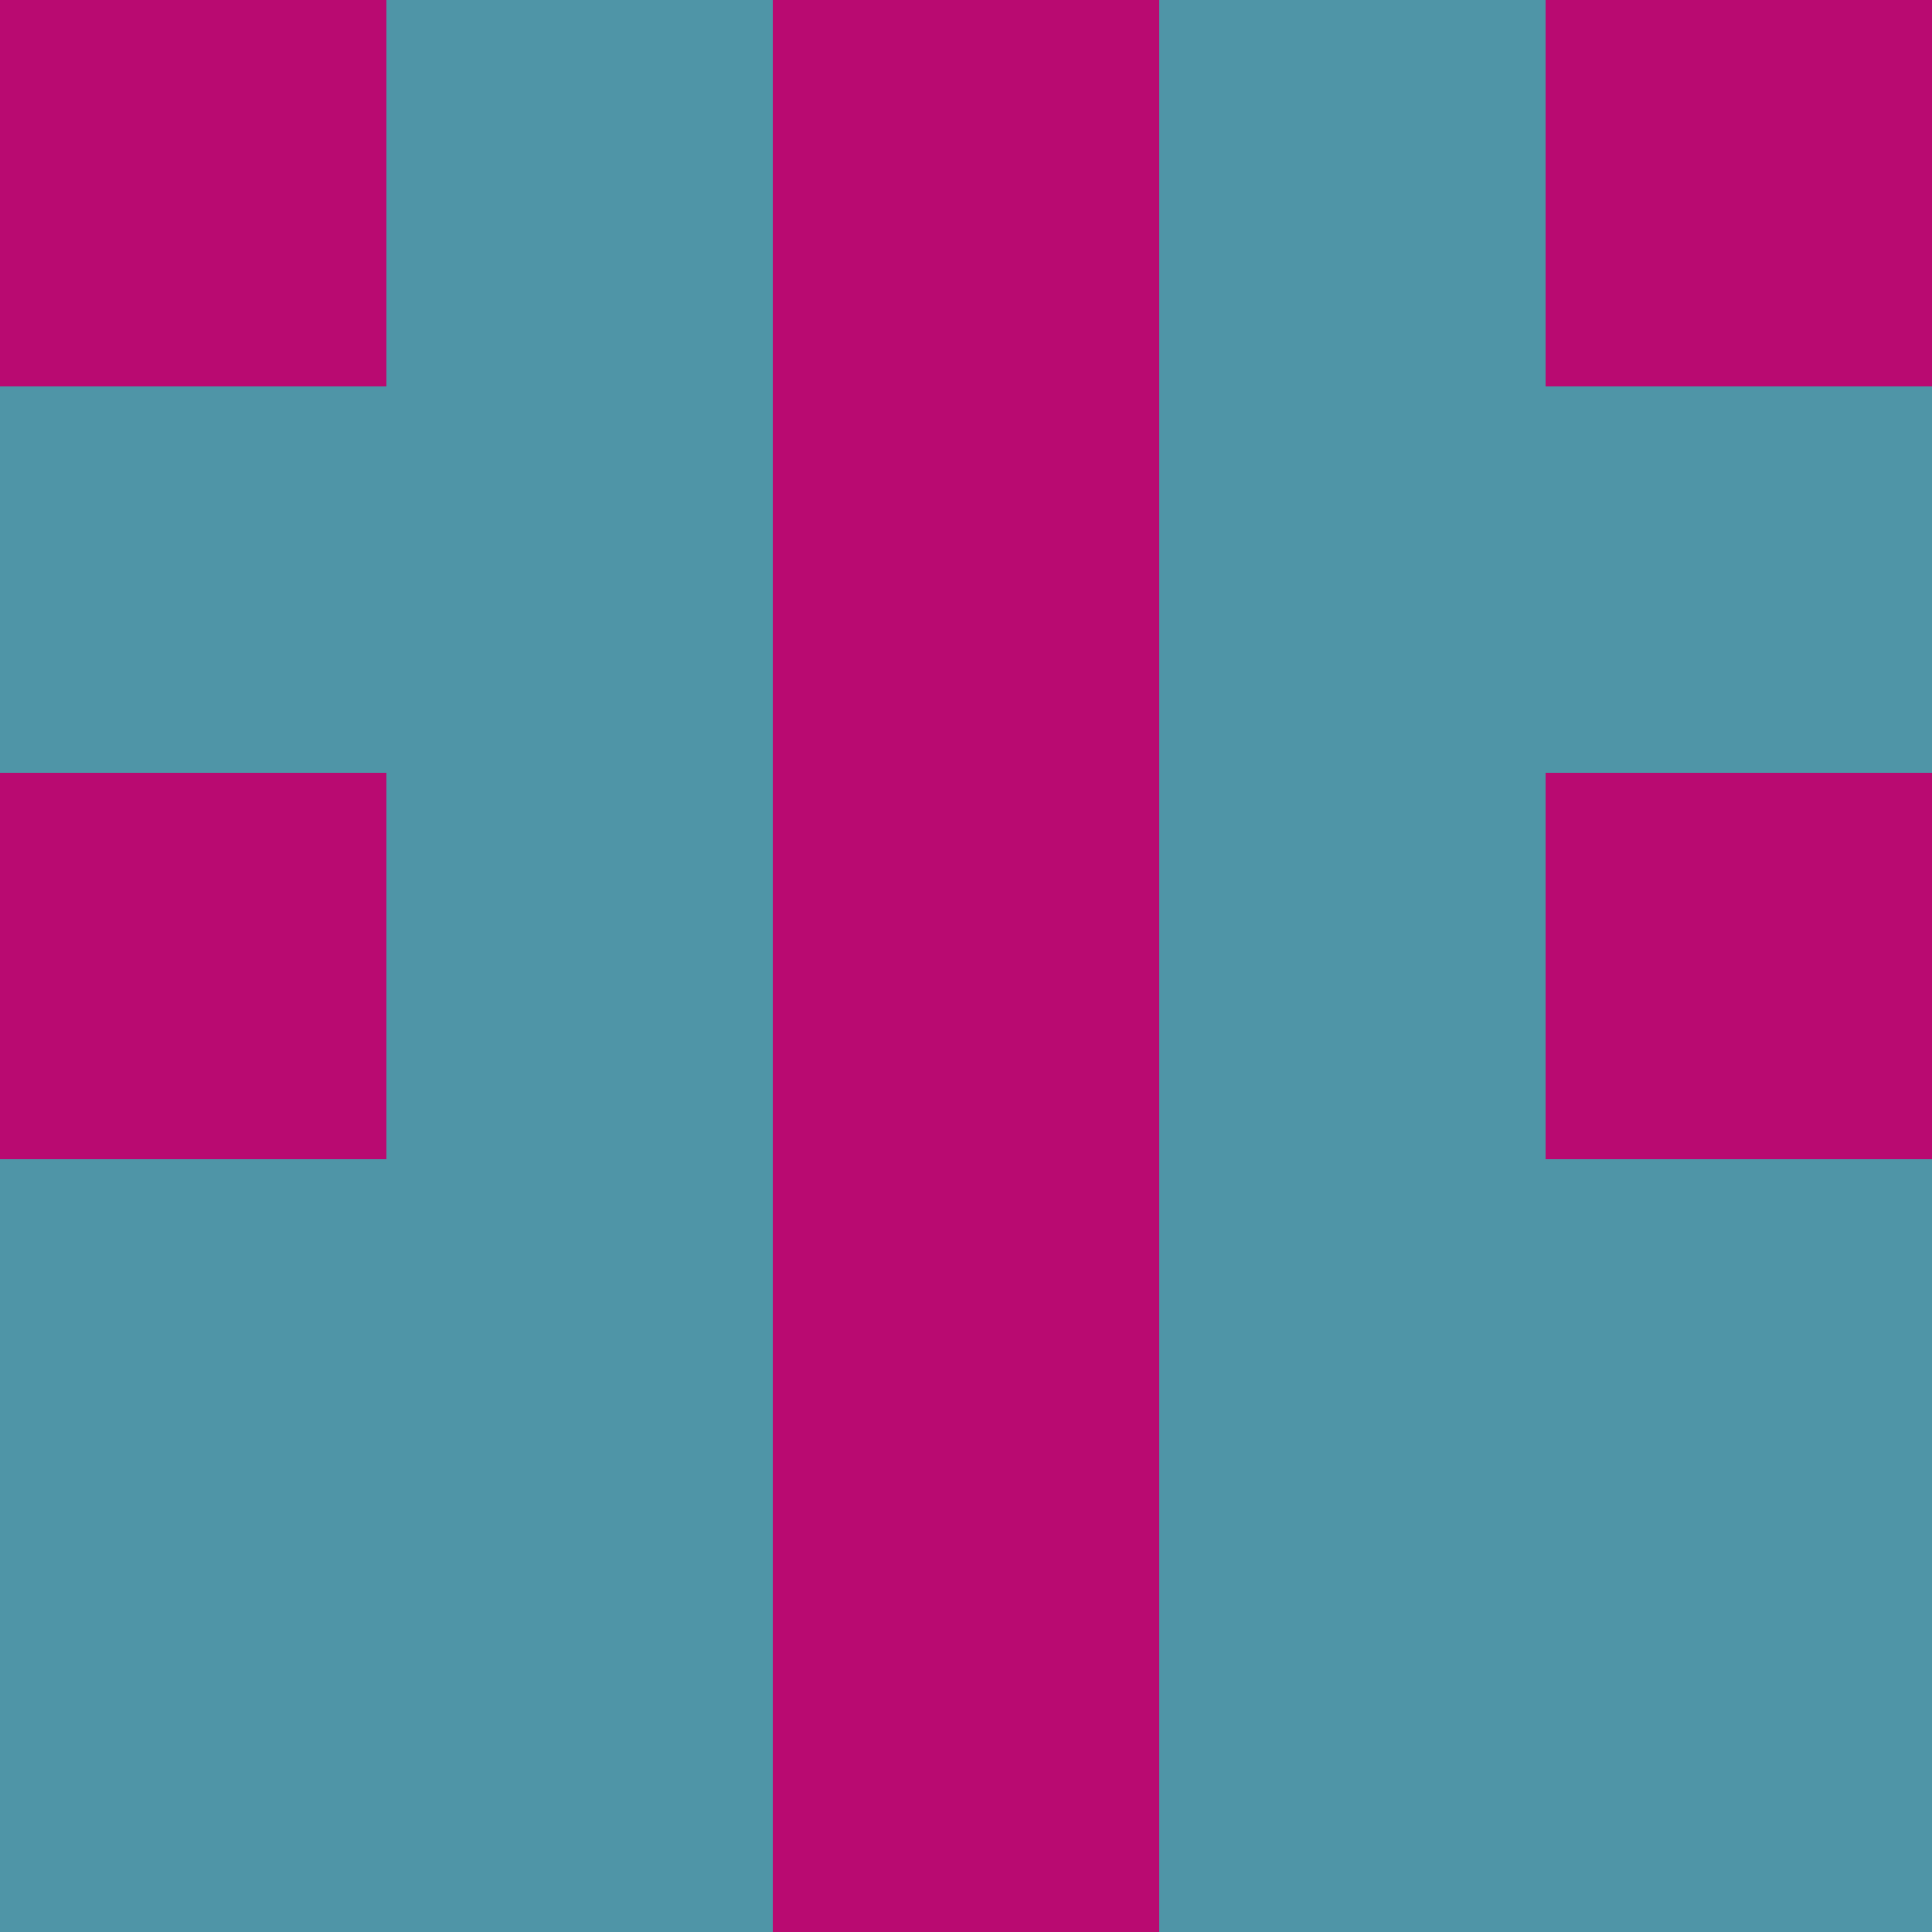 <?xml version="1.0" encoding="utf-8"?>
<!DOCTYPE svg PUBLIC "-//W3C//DTD SVG 20010904//EN"
        "http://www.w3.org/TR/2001/REC-SVG-20010904/DTD/svg10.dtd">

<svg width="400" height="400" viewBox="0 0 5 5"
    xmlns="http://www.w3.org/2000/svg"
    xmlns:xlink="http://www.w3.org/1999/xlink">
            <rect x="0" y="0" width="1" height="1" fill="#B90A71" />
        <rect x="0" y="1" width="1" height="1" fill="#4F95A7" />
        <rect x="0" y="2" width="1" height="1" fill="#B90A71" />
        <rect x="0" y="3" width="1" height="1" fill="#4F95A7" />
        <rect x="0" y="4" width="1" height="1" fill="#4F95A7" />
                <rect x="1" y="0" width="1" height="1" fill="#4F95A7" />
        <rect x="1" y="1" width="1" height="1" fill="#4F95A7" />
        <rect x="1" y="2" width="1" height="1" fill="#4F95A7" />
        <rect x="1" y="3" width="1" height="1" fill="#4F95A7" />
        <rect x="1" y="4" width="1" height="1" fill="#4F95A7" />
                <rect x="2" y="0" width="1" height="1" fill="#B90A71" />
        <rect x="2" y="1" width="1" height="1" fill="#B90A71" />
        <rect x="2" y="2" width="1" height="1" fill="#B90A71" />
        <rect x="2" y="3" width="1" height="1" fill="#B90A71" />
        <rect x="2" y="4" width="1" height="1" fill="#B90A71" />
                <rect x="3" y="0" width="1" height="1" fill="#4F95A7" />
        <rect x="3" y="1" width="1" height="1" fill="#4F95A7" />
        <rect x="3" y="2" width="1" height="1" fill="#4F95A7" />
        <rect x="3" y="3" width="1" height="1" fill="#4F95A7" />
        <rect x="3" y="4" width="1" height="1" fill="#4F95A7" />
                <rect x="4" y="0" width="1" height="1" fill="#B90A71" />
        <rect x="4" y="1" width="1" height="1" fill="#4F95A7" />
        <rect x="4" y="2" width="1" height="1" fill="#B90A71" />
        <rect x="4" y="3" width="1" height="1" fill="#4F95A7" />
        <rect x="4" y="4" width="1" height="1" fill="#4F95A7" />
        
</svg>


